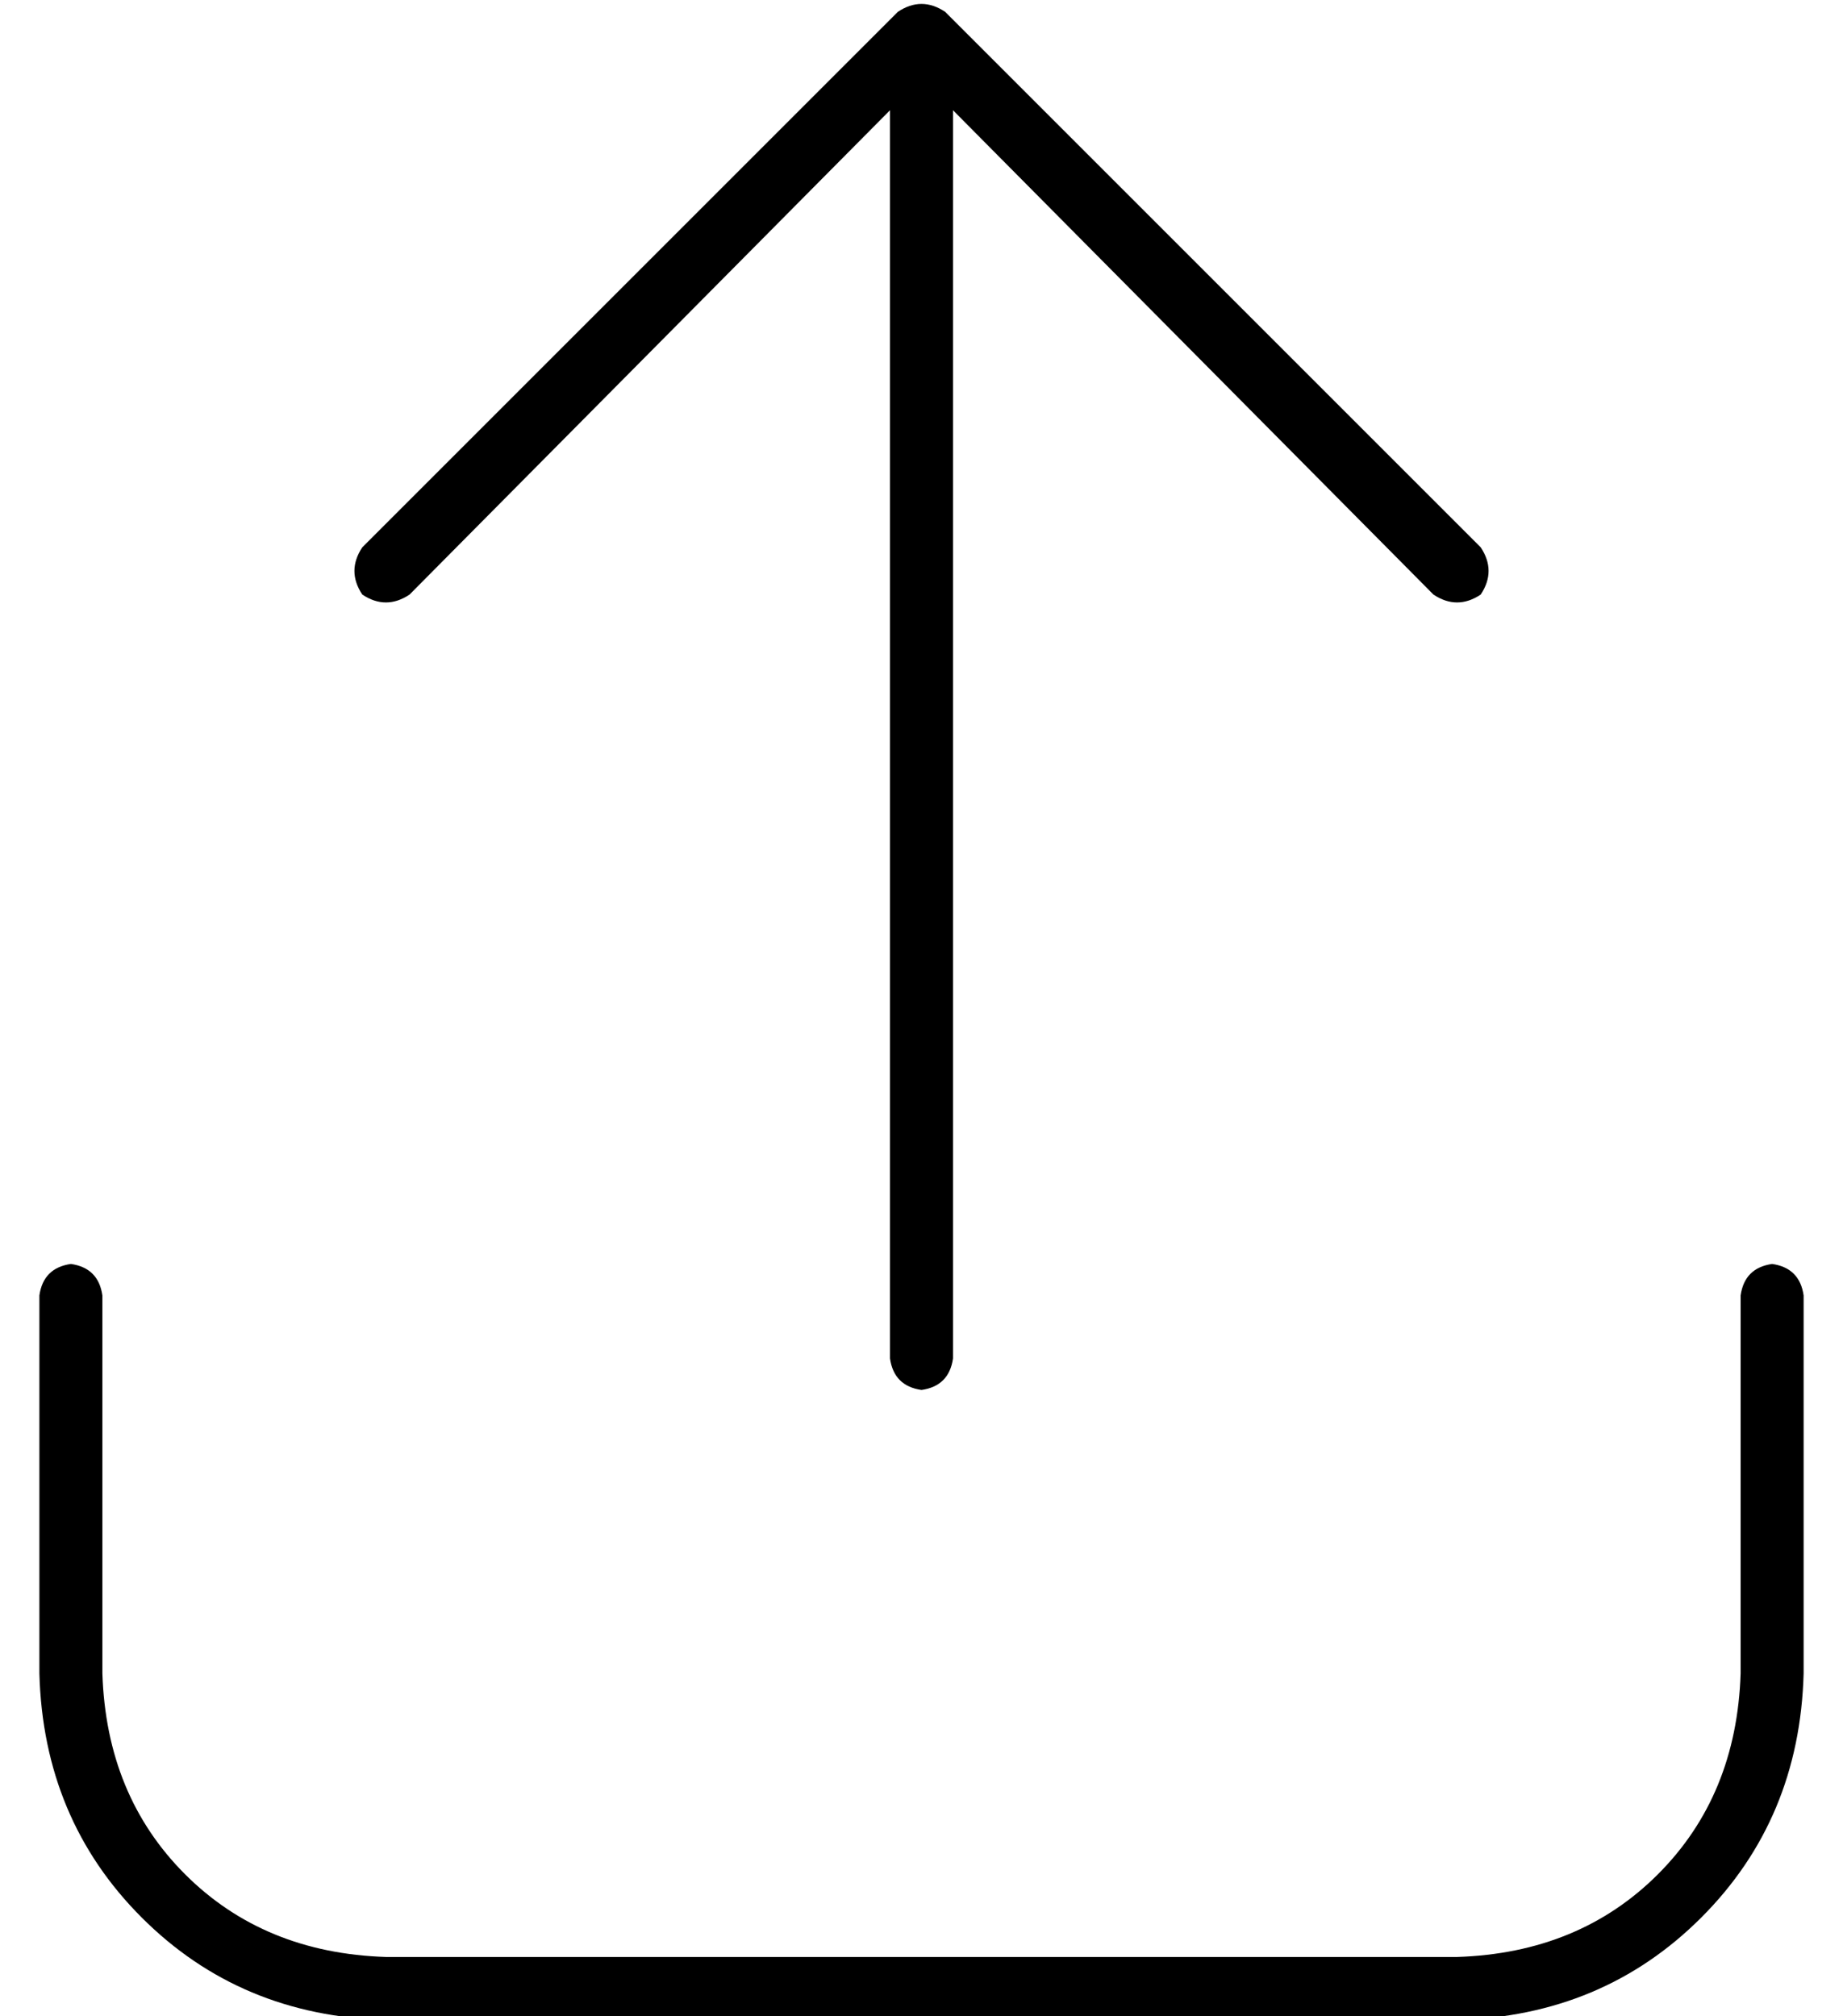 <?xml version="1.0" standalone="no"?>
<!DOCTYPE svg PUBLIC "-//W3C//DTD SVG 1.1//EN" "http://www.w3.org/Graphics/SVG/1.1/DTD/svg11.dtd" >
<svg xmlns="http://www.w3.org/2000/svg" xmlns:xlink="http://www.w3.org/1999/xlink" version="1.1" viewBox="-10 -40 468 512">
   <path fill="currentColor"
d="M230 -37q-6 -4 -12 0l-136 136v0q-4 6 0 12q6 4 12 0l122 -123v0v317v0q1 7 8 8q7 -1 8 -8v-317v0l122 123v0q6 4 12 0q4 -6 0 -12l-136 -136v0zM16 289q-1 -7 -8 -8q-7 1 -8 8v96v0q1 37 26 62t62 26h272v0q37 -1 62 -26t26 -62v-96v0q-1 -7 -8 -8q-7 1 -8 8v96v0
q-1 31 -21 51t-51 21h-272v0q-31 -1 -51 -21t-21 -51v-96v0z" />
</svg>
